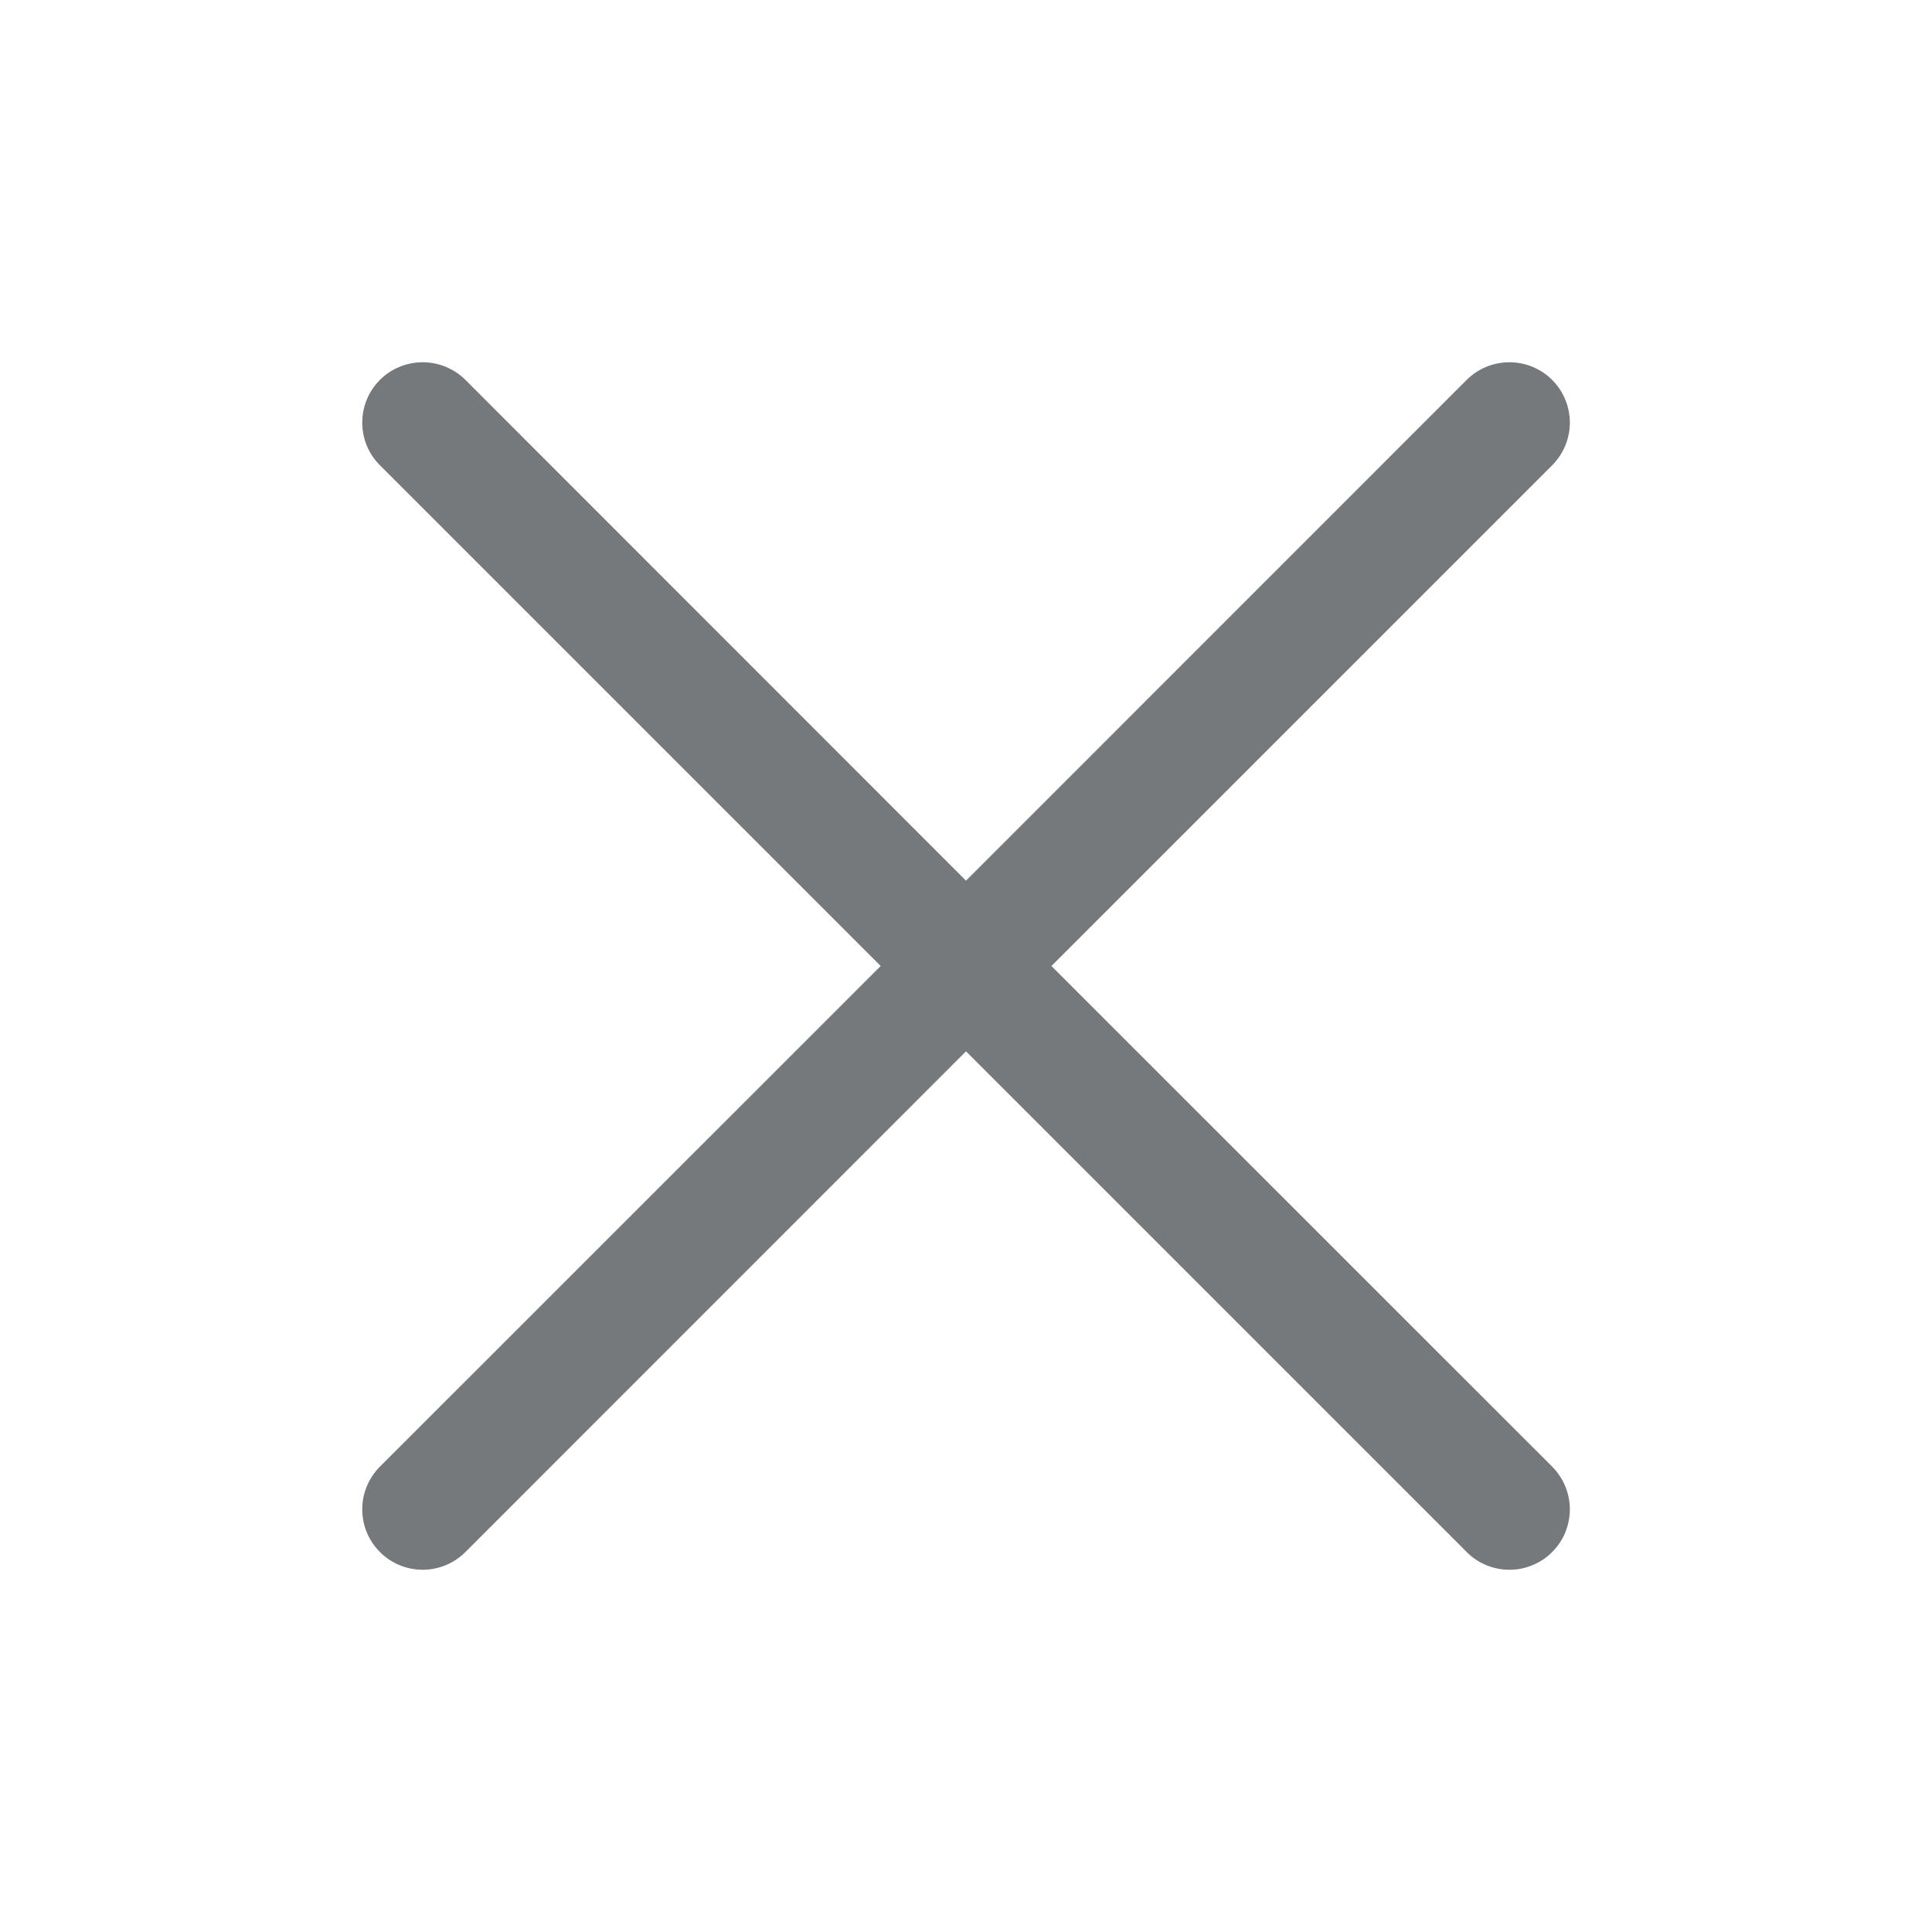<svg width="18" height="18" viewBox="0 0 18 18" fill="none" xmlns="http://www.w3.org/2000/svg">
<path d="M14.461 13.664C14.513 13.717 14.555 13.779 14.583 13.847C14.611 13.915 14.626 13.988 14.626 14.062C14.626 14.136 14.611 14.209 14.583 14.278C14.555 14.346 14.513 14.408 14.461 14.46C14.409 14.513 14.347 14.554 14.278 14.582C14.21 14.611 14.137 14.625 14.063 14.625C13.989 14.625 13.916 14.611 13.847 14.582C13.779 14.554 13.717 14.513 13.665 14.46L9 9.795L4.336 14.46C4.23 14.566 4.087 14.625 3.938 14.625C3.789 14.625 3.645 14.566 3.54 14.46C3.434 14.355 3.375 14.212 3.375 14.062C3.375 13.913 3.434 13.77 3.54 13.664L8.205 9L3.54 4.335C3.434 4.23 3.375 4.087 3.375 3.937C3.375 3.788 3.434 3.645 3.54 3.539C3.645 3.434 3.789 3.375 3.938 3.375C4.087 3.375 4.23 3.434 4.336 3.539L9 8.205L13.665 3.539C13.77 3.434 13.914 3.375 14.063 3.375C14.212 3.375 14.355 3.434 14.461 3.539C14.566 3.645 14.626 3.788 14.626 3.937C14.626 4.087 14.566 4.23 14.461 4.335L9.796 9L14.461 13.664Z" fill="#75797C"/>
</svg>
